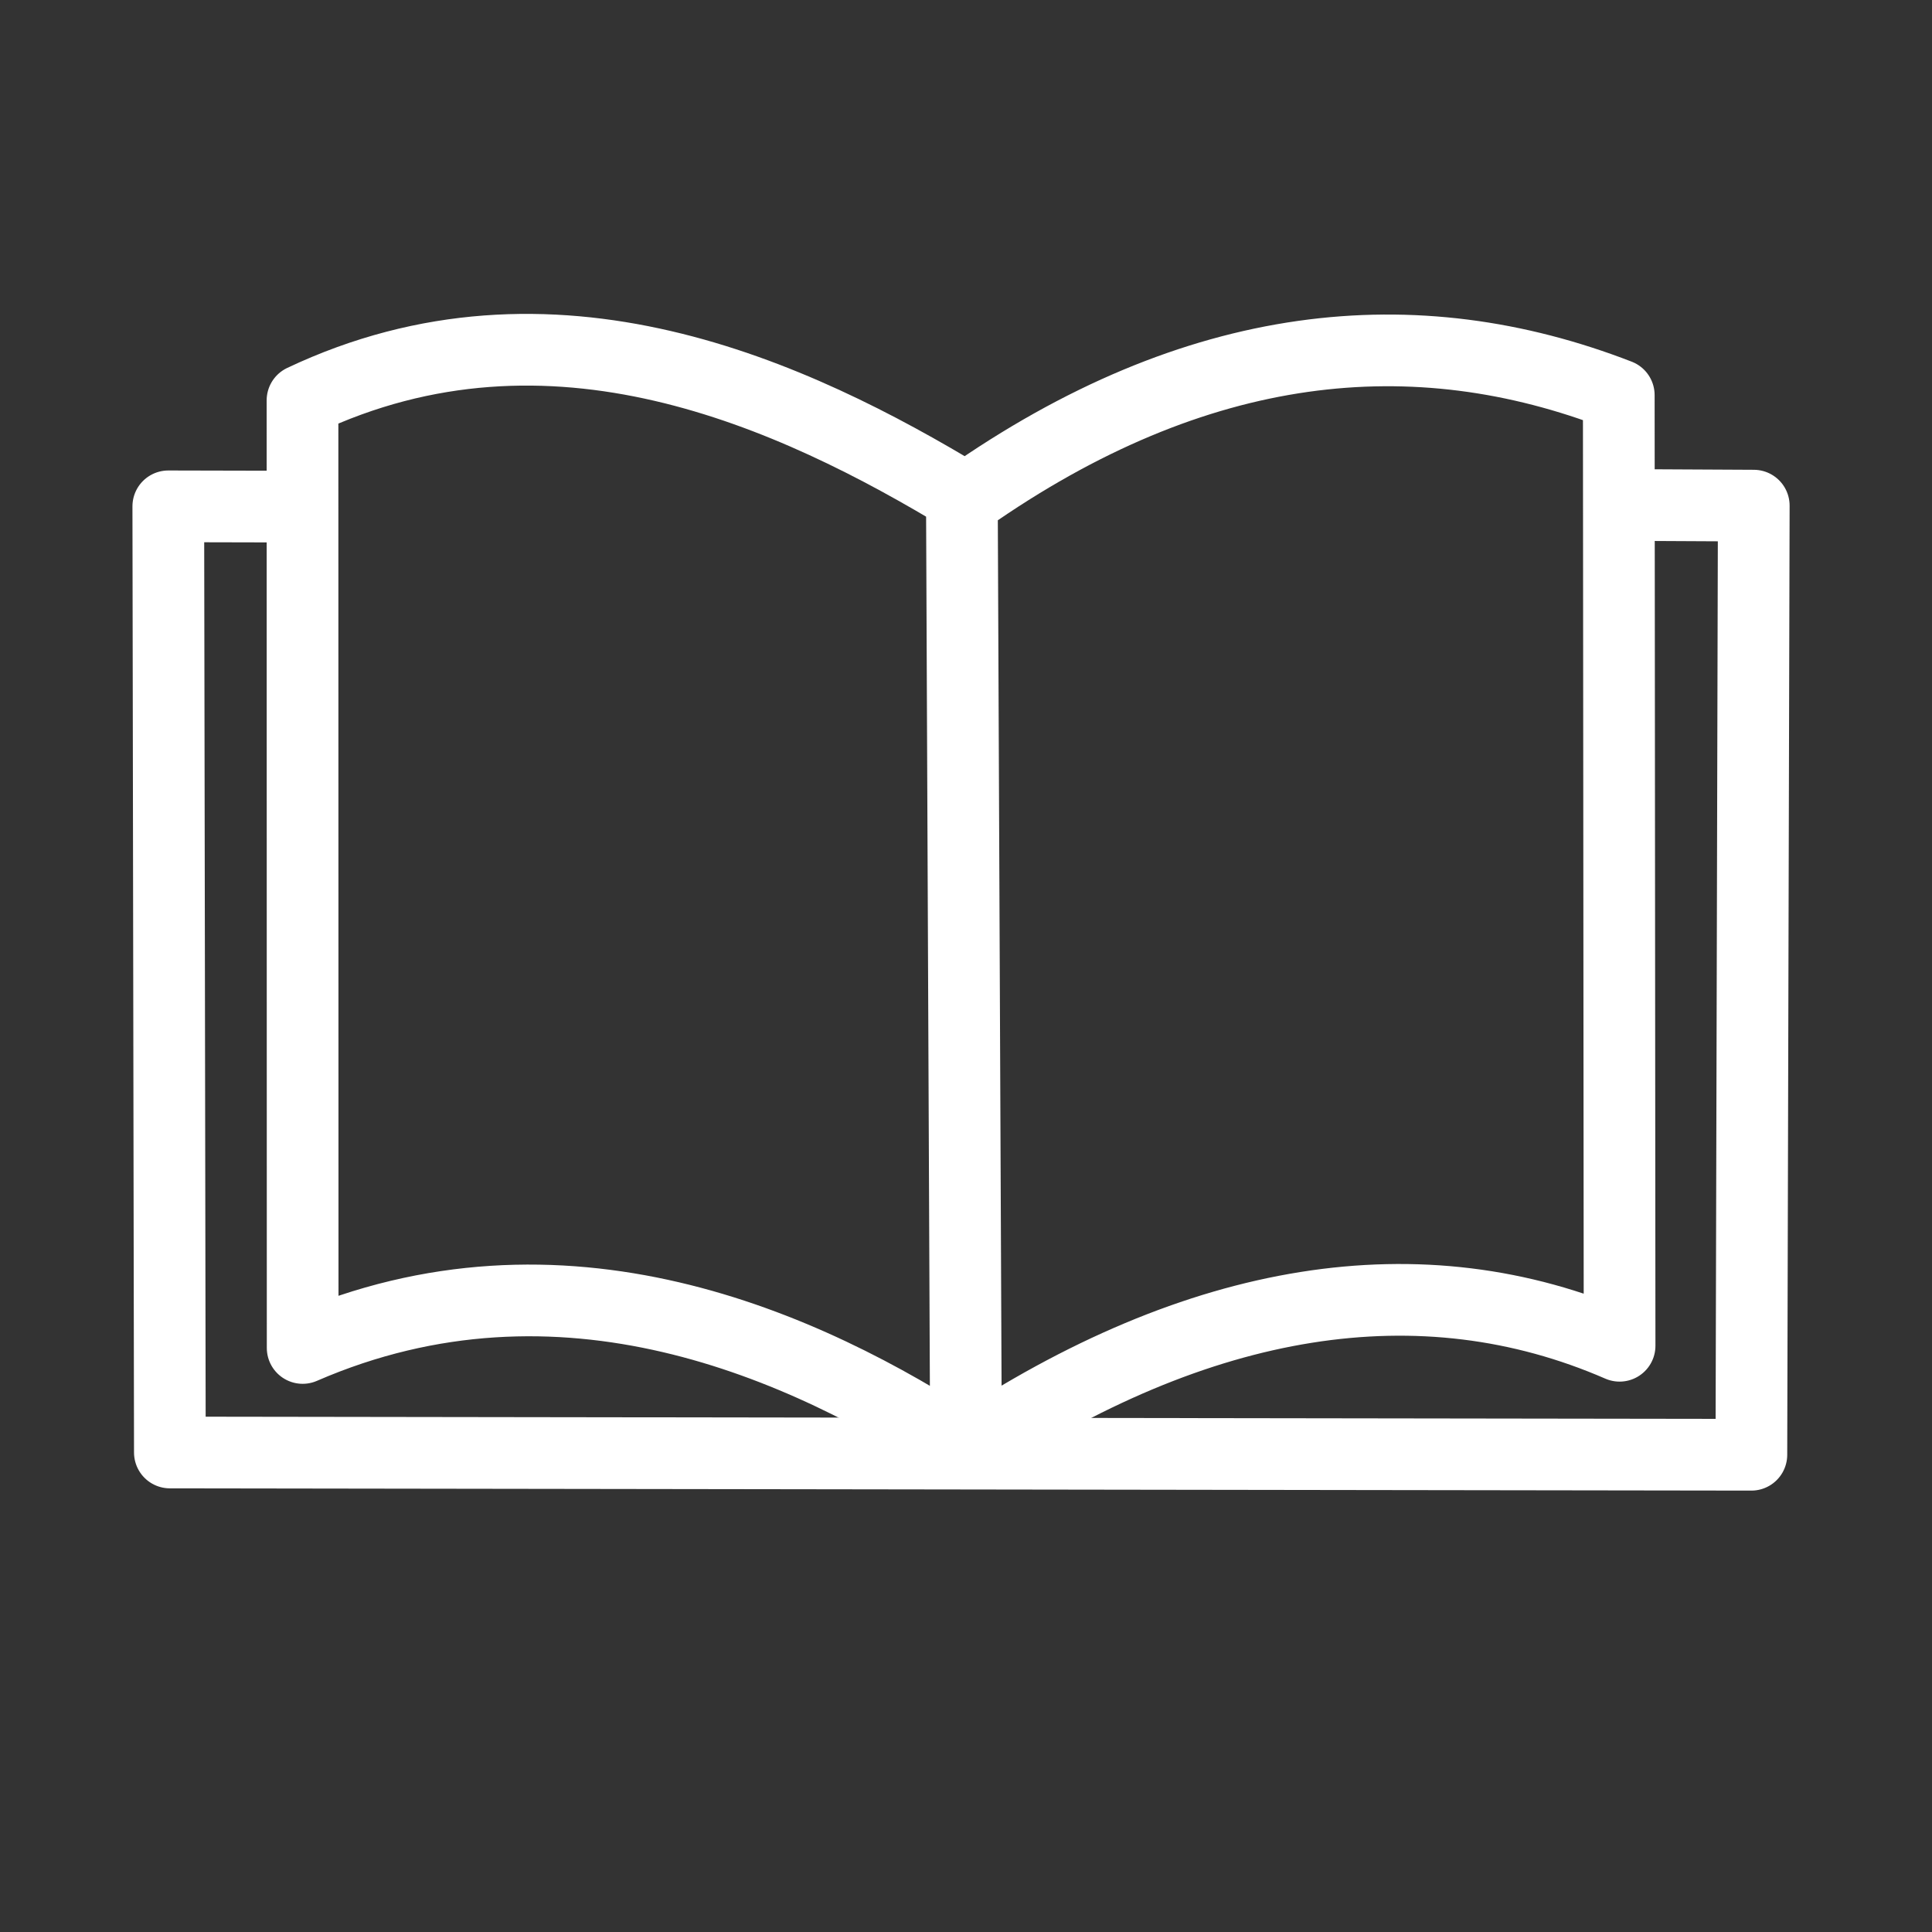 <?xml version="1.0" standalone="no"?>
<!DOCTYPE svg PUBLIC "-//W3C//DTD SVG 20010904//EN" "http://www.w3.org/TR/2001/REC-SVG-20010904/DTD/svg10.dtd">
<!-- Created using Krita: https://krita.org -->
<svg xmlns="http://www.w3.org/2000/svg" 
    xmlns:xlink="http://www.w3.org/1999/xlink"
    xmlns:krita="http://krita.org/namespaces/svg/krita"
    xmlns:sodipodi="http://sodipodi.sourceforge.net/DTD/sodipodi-0.dtd"
    width="61.44pt"
    height="61.44pt"
    viewBox="0 0 61.44 61.44">
<rect x="0" y="0" width="61.44" height="61.44" fill="#333333" stroke="none"/>
<defs/>
<path id="shape0" transform="translate(5.352, 16.058)" fill="none" stroke="#ffffff" stroke-width="2.28" stroke-linecap="square" stroke-linejoin="round" krita:marker-fill-method="auto" d="M46.154 0L50.42 0.022L50.344 30.205L0.05 30.133L0 0.044L3.939 0.053" sodipodi:nodetypes="cccccc"/><path id="shape1" transform="translate(9.62, 11.122)" fill="none" stroke="#ffffff" stroke-width="2.28" stroke-linecap="square" stroke-linejoin="round" krita:marker-fill-method="auto" d="M21.1 35.003C28.519 30.05 35.589 28.938 41.885 31.675L41.859 1.443C35.385 -1.065 28.456 -0.428 21.1 4.738C15.579 1.391 7.916 -2.137 0 1.61L0.005 31.745C8.238 28.17 15.953 31.622 21.1 35.003ZM21.1 35.022L20.969 4.733" sodipodi:nodetypes="ccccccccc"/>
</svg>
